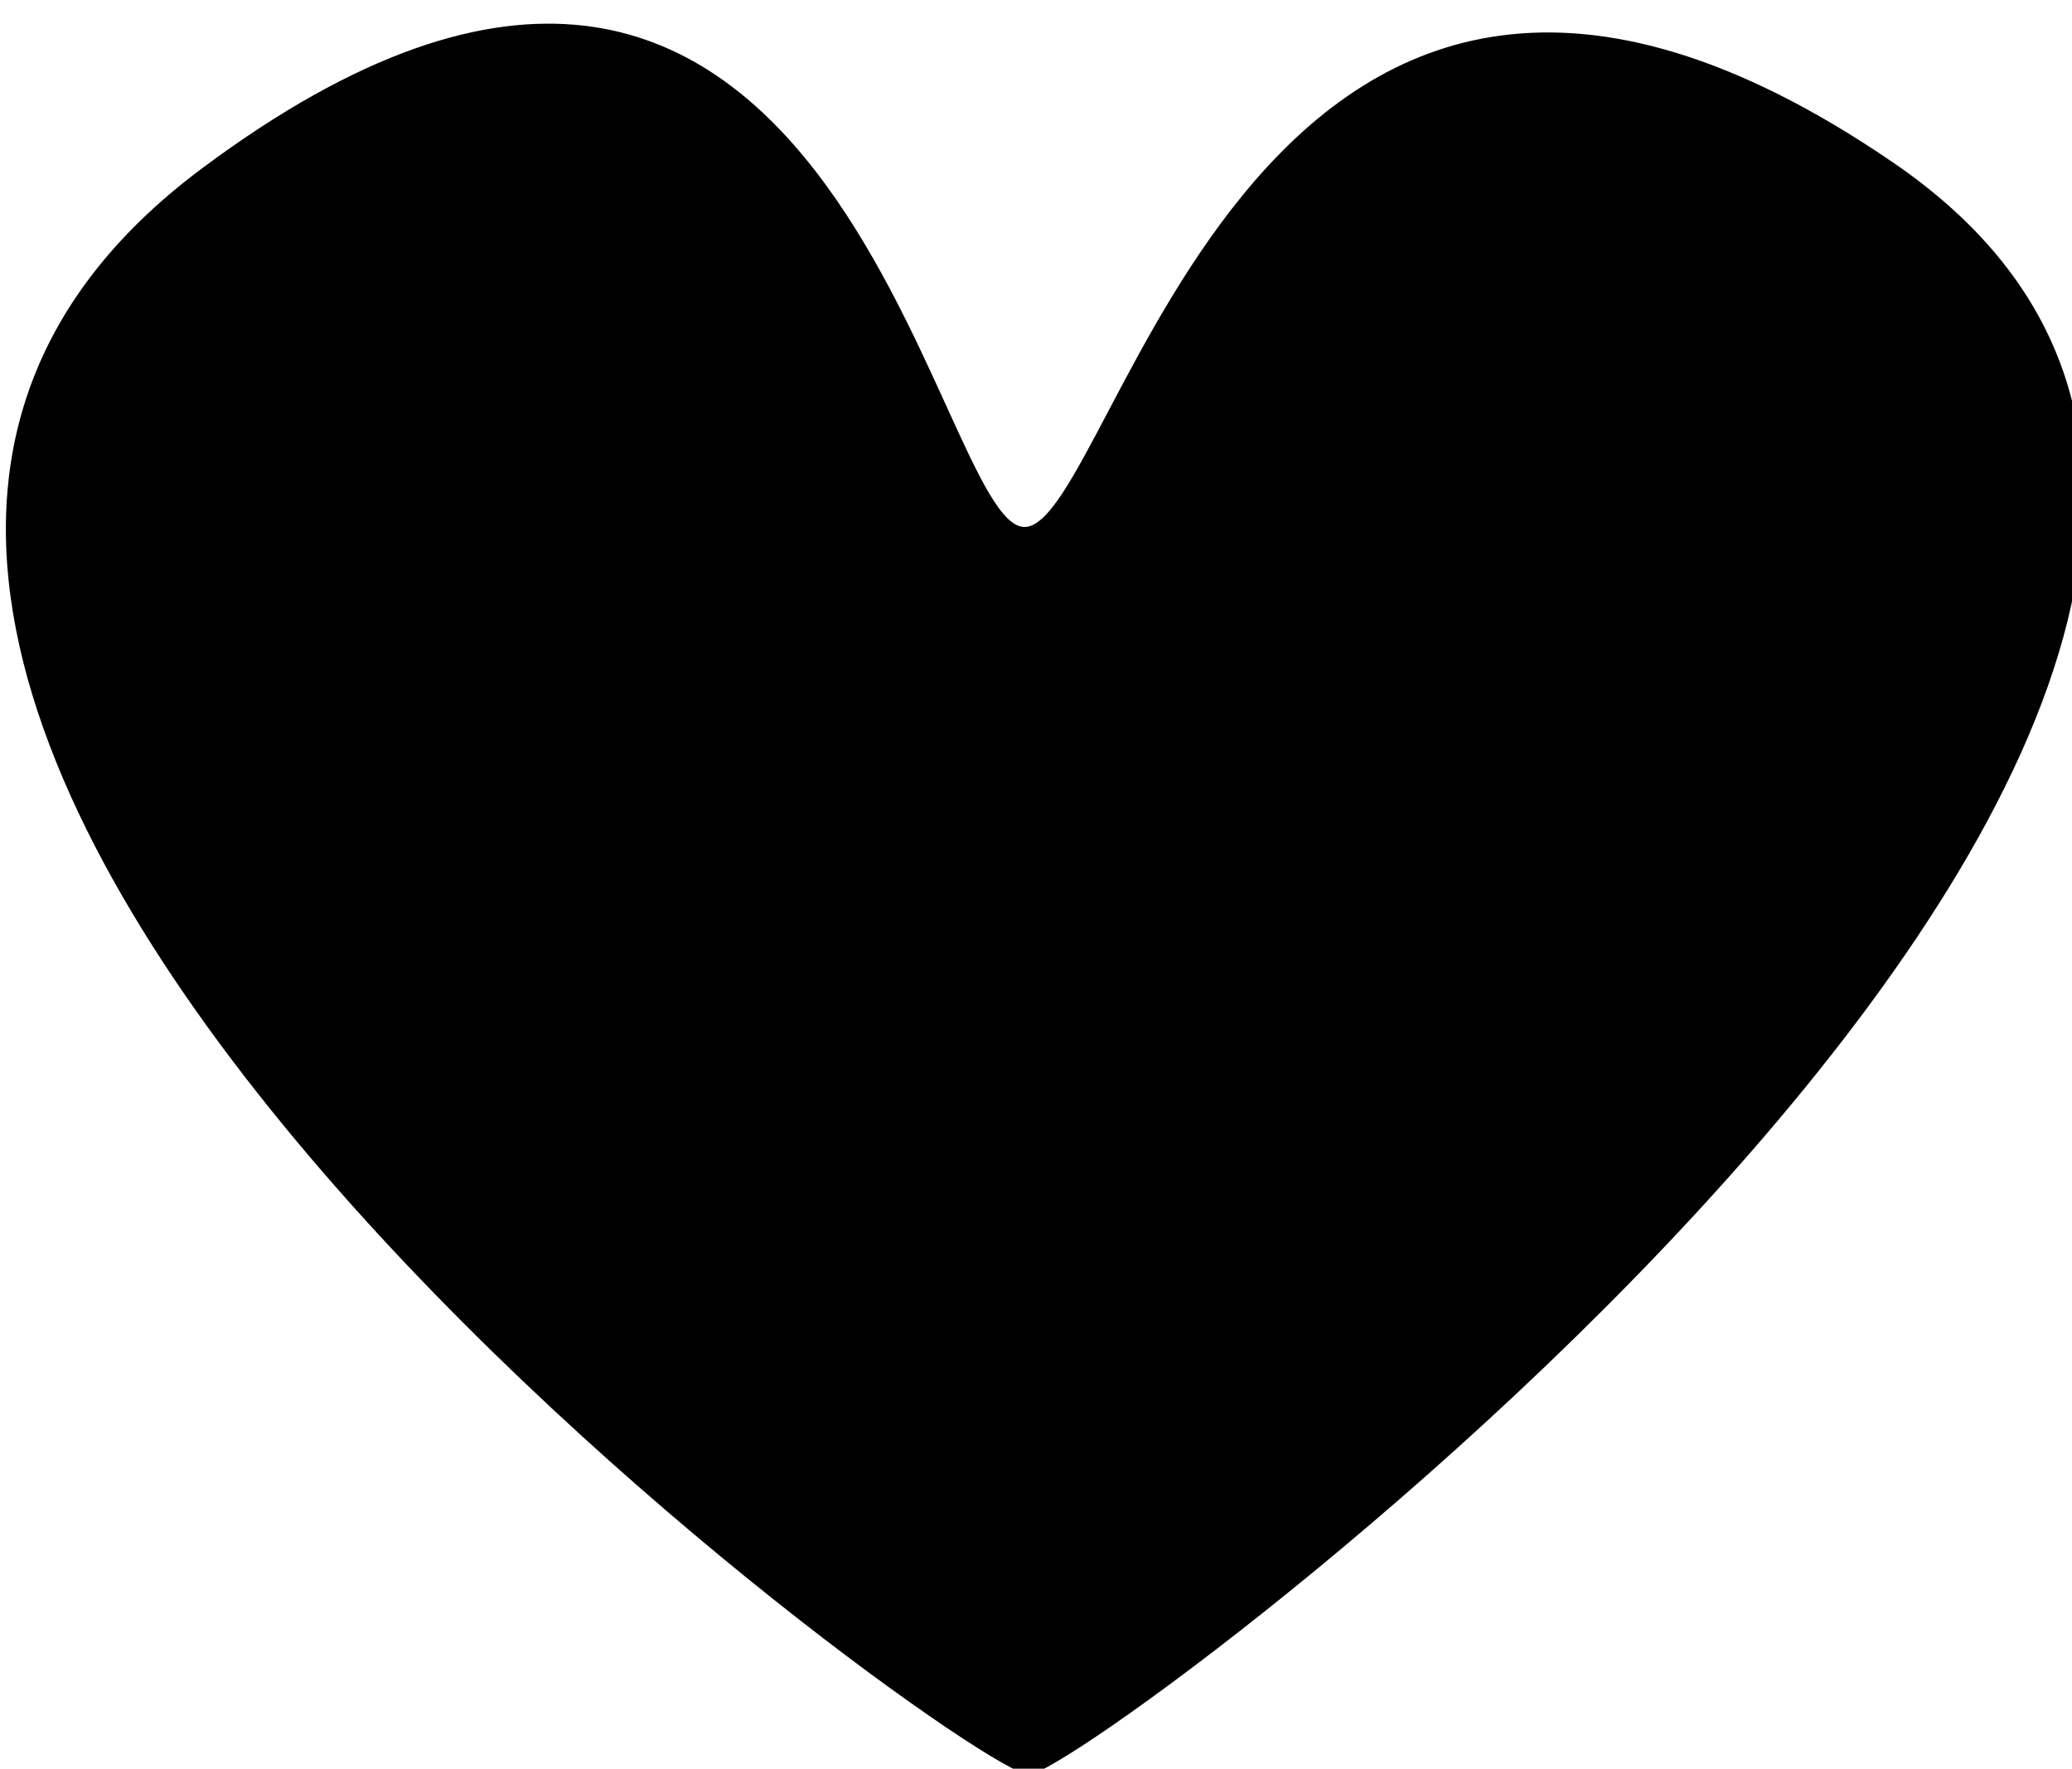 <?xml version="1.0" encoding="UTF-8" standalone="no"?>
<!-- Created with Inkscape (http://www.inkscape.org/) -->

<svg
   width="59.287mm"
   height="50.622mm"
   viewBox="0 0 59.287 50.622"
   version="1.1"
   id="svg5"
   inkscape:version="1.1 (c68e22c387, 2021-05-23)"
   sodipodi:docname="ic_heart.svg"
   xmlns:inkscape="http://www.inkscape.org/namespaces/inkscape"
   xmlns:sodipodi="http://sodipodi.sourceforge.net/DTD/sodipodi-0.dtd"
   xmlns:xlink="http://www.w3.org/1999/xlink"
   xmlns="http://www.w3.org/2000/svg"
   xmlns:svg="http://www.w3.org/2000/svg">
  <sodipodi:namedview
     id="namedview7"
     pagecolor="#ffffff"
     bordercolor="#666666"
     borderopacity="1.0"
     inkscape:pageshadow="2"
     inkscape:pageopacity="0.0"
     inkscape:pagecheckerboard="0"
     inkscape:document-units="mm"
     showgrid="false"
     inkscape:snap-global="false"
     fit-margin-top="0"
     fit-margin-left="0"
     fit-margin-right="0"
     fit-margin-bottom="0"
     inkscape:zoom="1.3416246"
     inkscape:cx="216.15585"
     inkscape:cy="36.150202"
     inkscape:window-width="1920"
     inkscape:window-height="1017"
     inkscape:window-x="1912"
     inkscape:window-y="-8"
     inkscape:window-maximized="1"
     inkscape:current-layer="layer1" />
  <defs
     id="defs2">
    <linearGradient
       id="linearGradient1676"
       inkscape:swatch="solid">
      <stop
         style="stop-color:#000000;stop-opacity:1;"
         offset="0"
         id="stop1674" />
    </linearGradient>
    <linearGradient
       id="linearGradient1540"
       inkscape:swatch="gradient">
      <stop
         style="stop-color:#000000;stop-opacity:1;"
         offset="0"
         id="stop1536" />
      <stop
         style="stop-color:#000000;stop-opacity:0;"
         offset="1"
         id="stop1538" />
    </linearGradient>
    <linearGradient
       id="linearGradient1505"
       inkscape:swatch="solid">
      <stop
         style="stop-color:#000000;stop-opacity:1;"
         offset="0"
         id="stop1503" />
    </linearGradient>
    <linearGradient
       inkscape:collect="always"
       xlink:href="#linearGradient1505"
       id="linearGradient1678"
       x1="53.927"
       y1="130.177"
       x2="136.909"
       y2="130.177"
       gradientUnits="userSpaceOnUse"
       gradientTransform="matrix(3.78,0,0,3.78,-205.262,-284.87)" />
  </defs>
  <g
     inkscape:label="Layer 1"
     inkscape:groupmode="layer"
     id="layer1"
     transform="translate(-66.078,-134.36)">
    <path
       id="path824"
       style="fill:url(#linearGradient1678);fill-opacity:1;stroke-width:3.78"
       d="m 155.036,279.513 c -9.996,0.006 -20.618,-89.658 -88.869,-38.69 -77.527,57.895 82.851,173.451 89.327,173.451 6.476,0 170.377,-121.368 93.353,-174.106 -68.859,-47.148 -83.816,39.339 -93.811,39.345 z"
       transform="matrix(0.265,0,0,0.265,54.309,75.372)"
       sodipodi:nodetypes="zszsz" />
  </g>
</svg>
